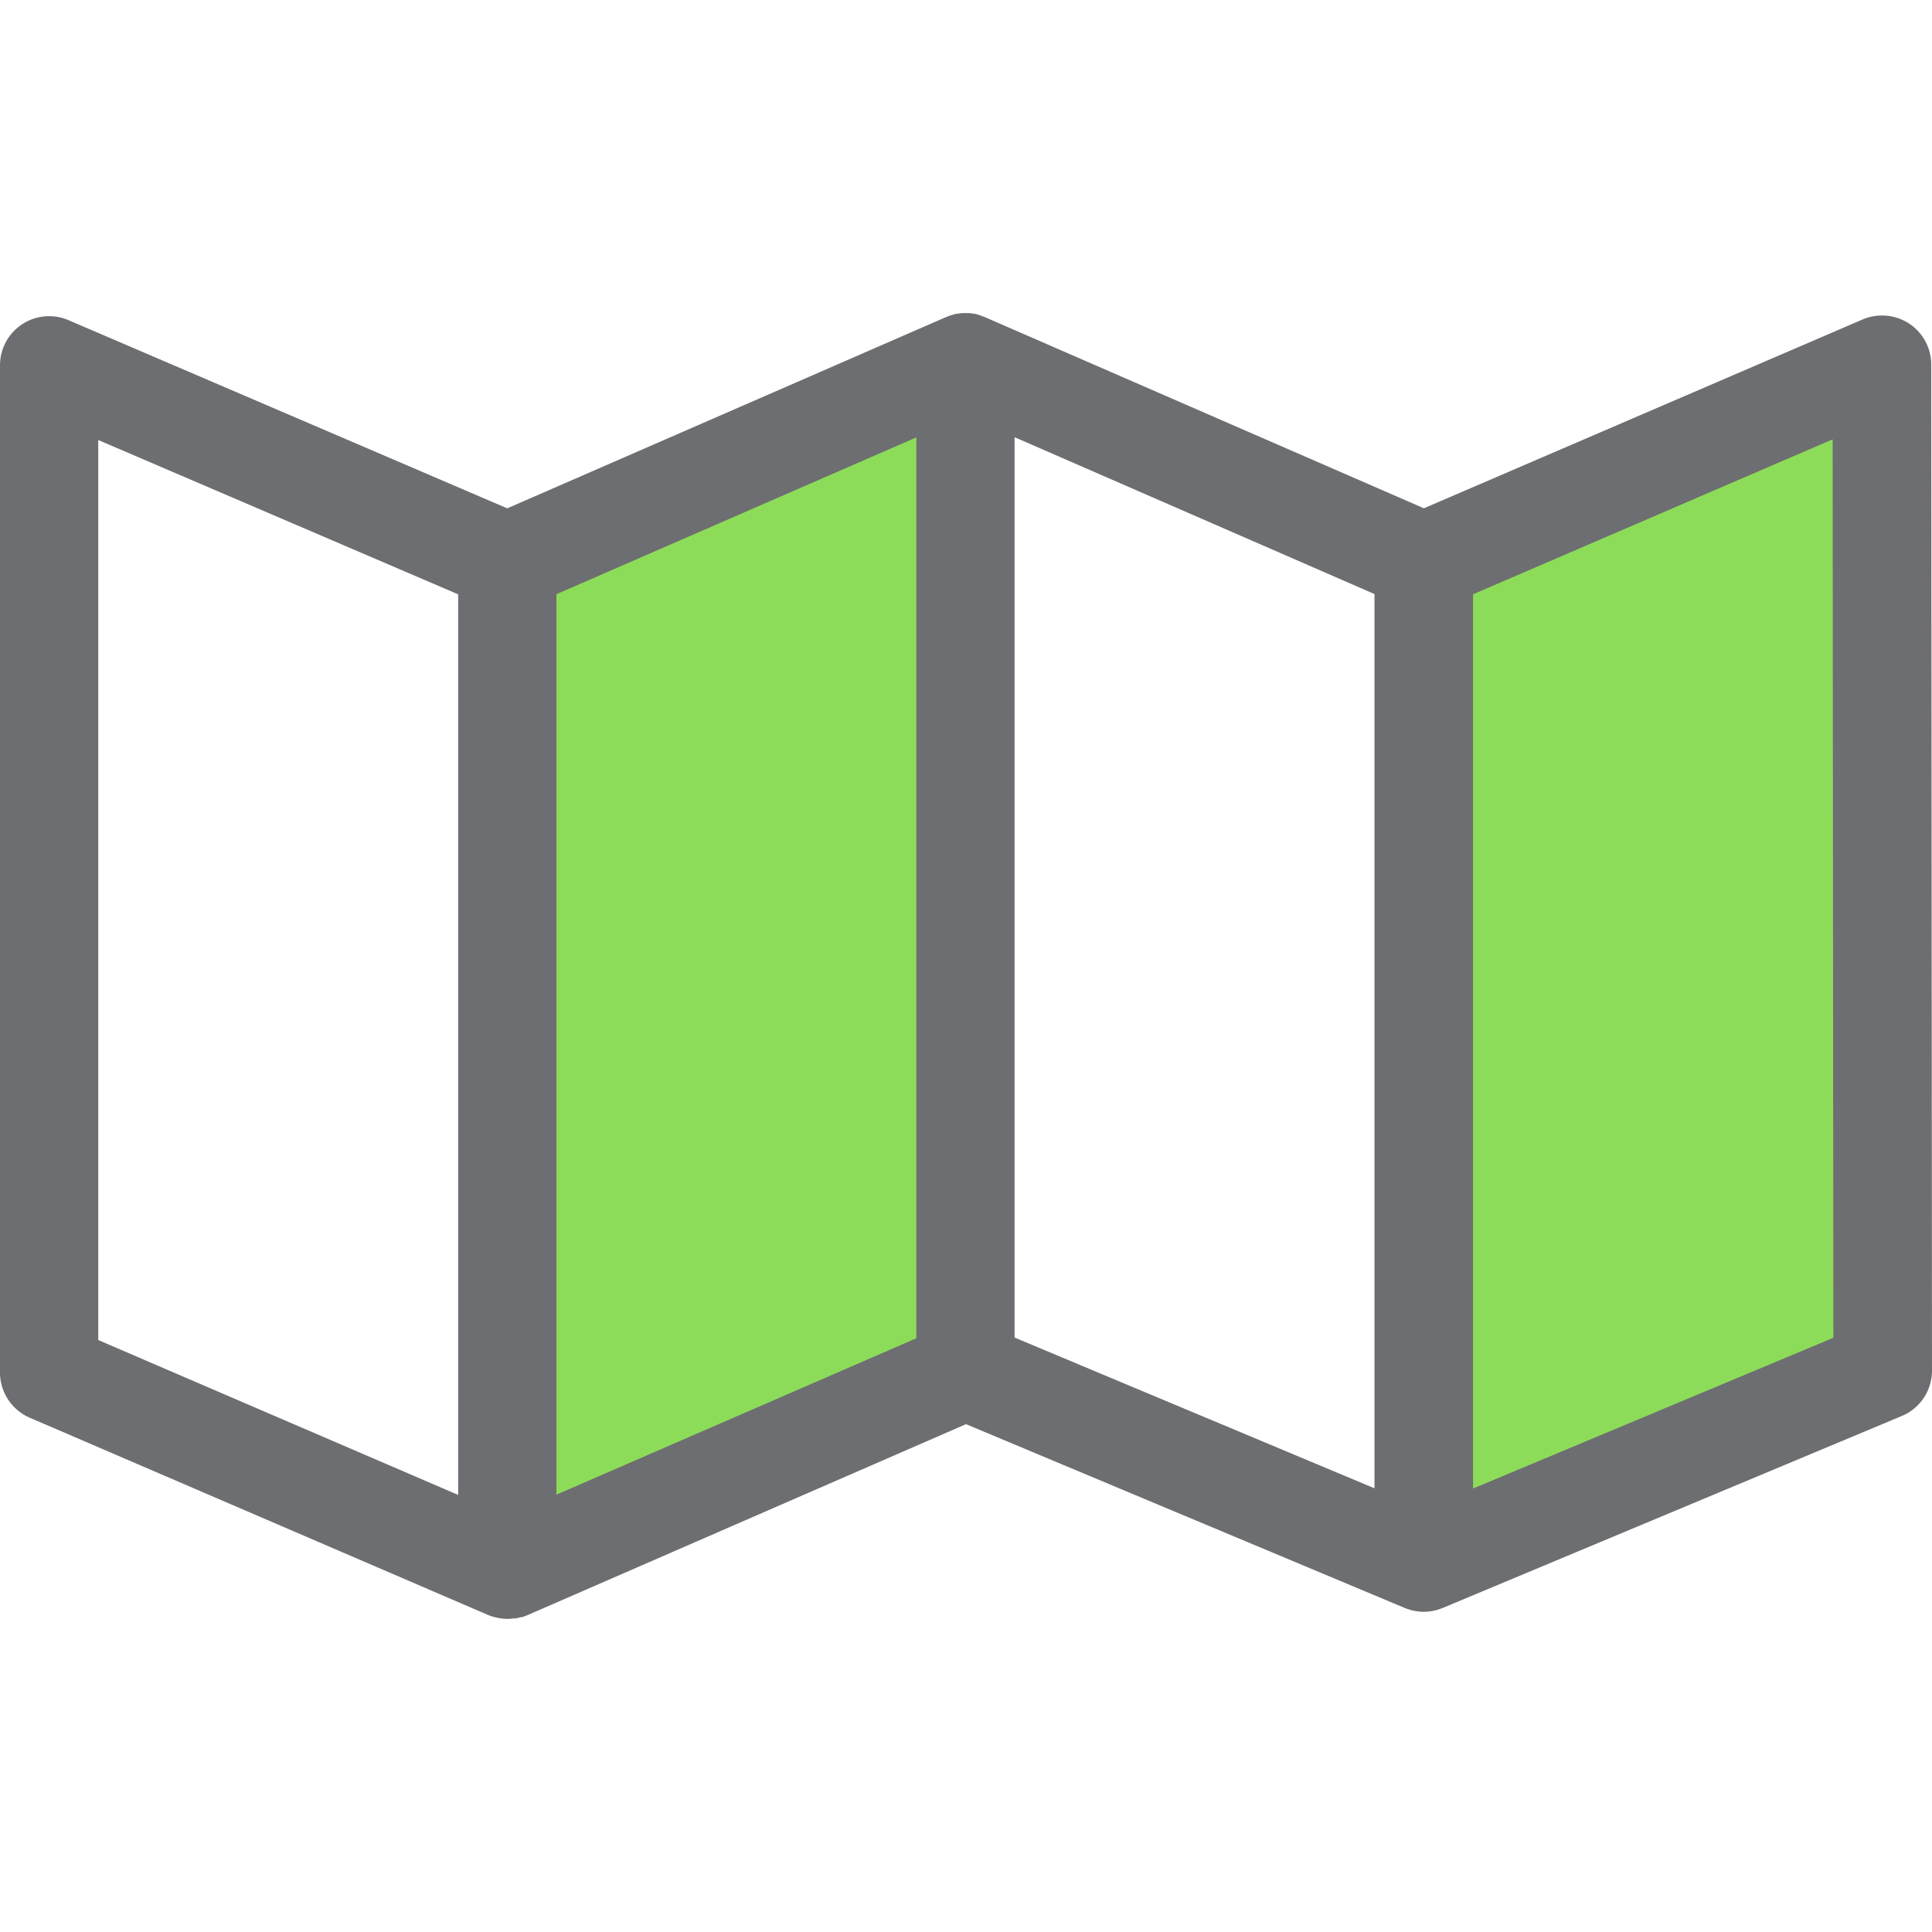 <svg id="Calque_1" data-name="Calque 1" xmlns="http://www.w3.org/2000/svg" viewBox="0 0 350 350"><defs><style>.cls-1{fill:#8ddc59;}.cls-2{fill:#6d6e71;}</style></defs><title>Icons_Hikster_2_colors</title><polygon class="cls-1" points="91.92 101.8 174.93 65.64 174.93 248.28 91.92 284.36 91.92 101.8"/><polygon class="cls-1" points="258.01 101.8 341.02 65.64 341.02 248.28 258.01 284.36 258.01 101.8"/><path class="cls-2" d="M349.86,66.05a8.89,8.89,0,0,0-4-7.43,9,9,0,0,0-8.42-.75L257.95,92.08l-79.46-34.6-0.16-.06c-0.26-.11-0.51-0.2-0.78-0.28L177.22,57c-0.23-.06-0.47-0.12-0.71-0.16l-0.43-.06-0.62-.06H174.4l-0.61.06-0.45.07c-0.22,0-.44.09-0.66,0.15l-0.39.11c-0.24.07-.47,0.16-0.7,0.26l-0.22.08L91.89,92.09,12.41,58A8.9,8.9,0,0,0,0,66.24v182.4a8.92,8.92,0,0,0,5.38,8.19l83,35.72a9.31,9.31,0,0,0,.92.33l0.29,0.07q0.42,0.11.85,0.19l0.35,0.05a7.88,7.88,0,0,0,2.27,0l0.3,0a8.94,8.94,0,0,0,1-.22l0.15,0a9,9,0,0,0,1-.35L175,258l79.49,33.3c0.25,0.1.5,0.19,0.75,0.27l0.35,0.1a8.86,8.86,0,0,0,.87.19l0.34,0.05a7.78,7.78,0,0,0,2.26,0l0.35-.05q0.43-.07.85-0.19l0.43-.13c0.23-.08.46-0.16,0.69-0.25l83.15-34.77a8.89,8.89,0,0,0,5.47-8.23Zm-332,13.69L83,107.67V270.82l-65.2-28.06v-163Zm83,27.88L166,79.24v163.2l-65.2,28.33V107.62Zm83-28.39L249,107.62v162l-65.2-27.31V79.24Zm83,190.43v-162L332,79.59l0.13,162.76Z"/></svg>